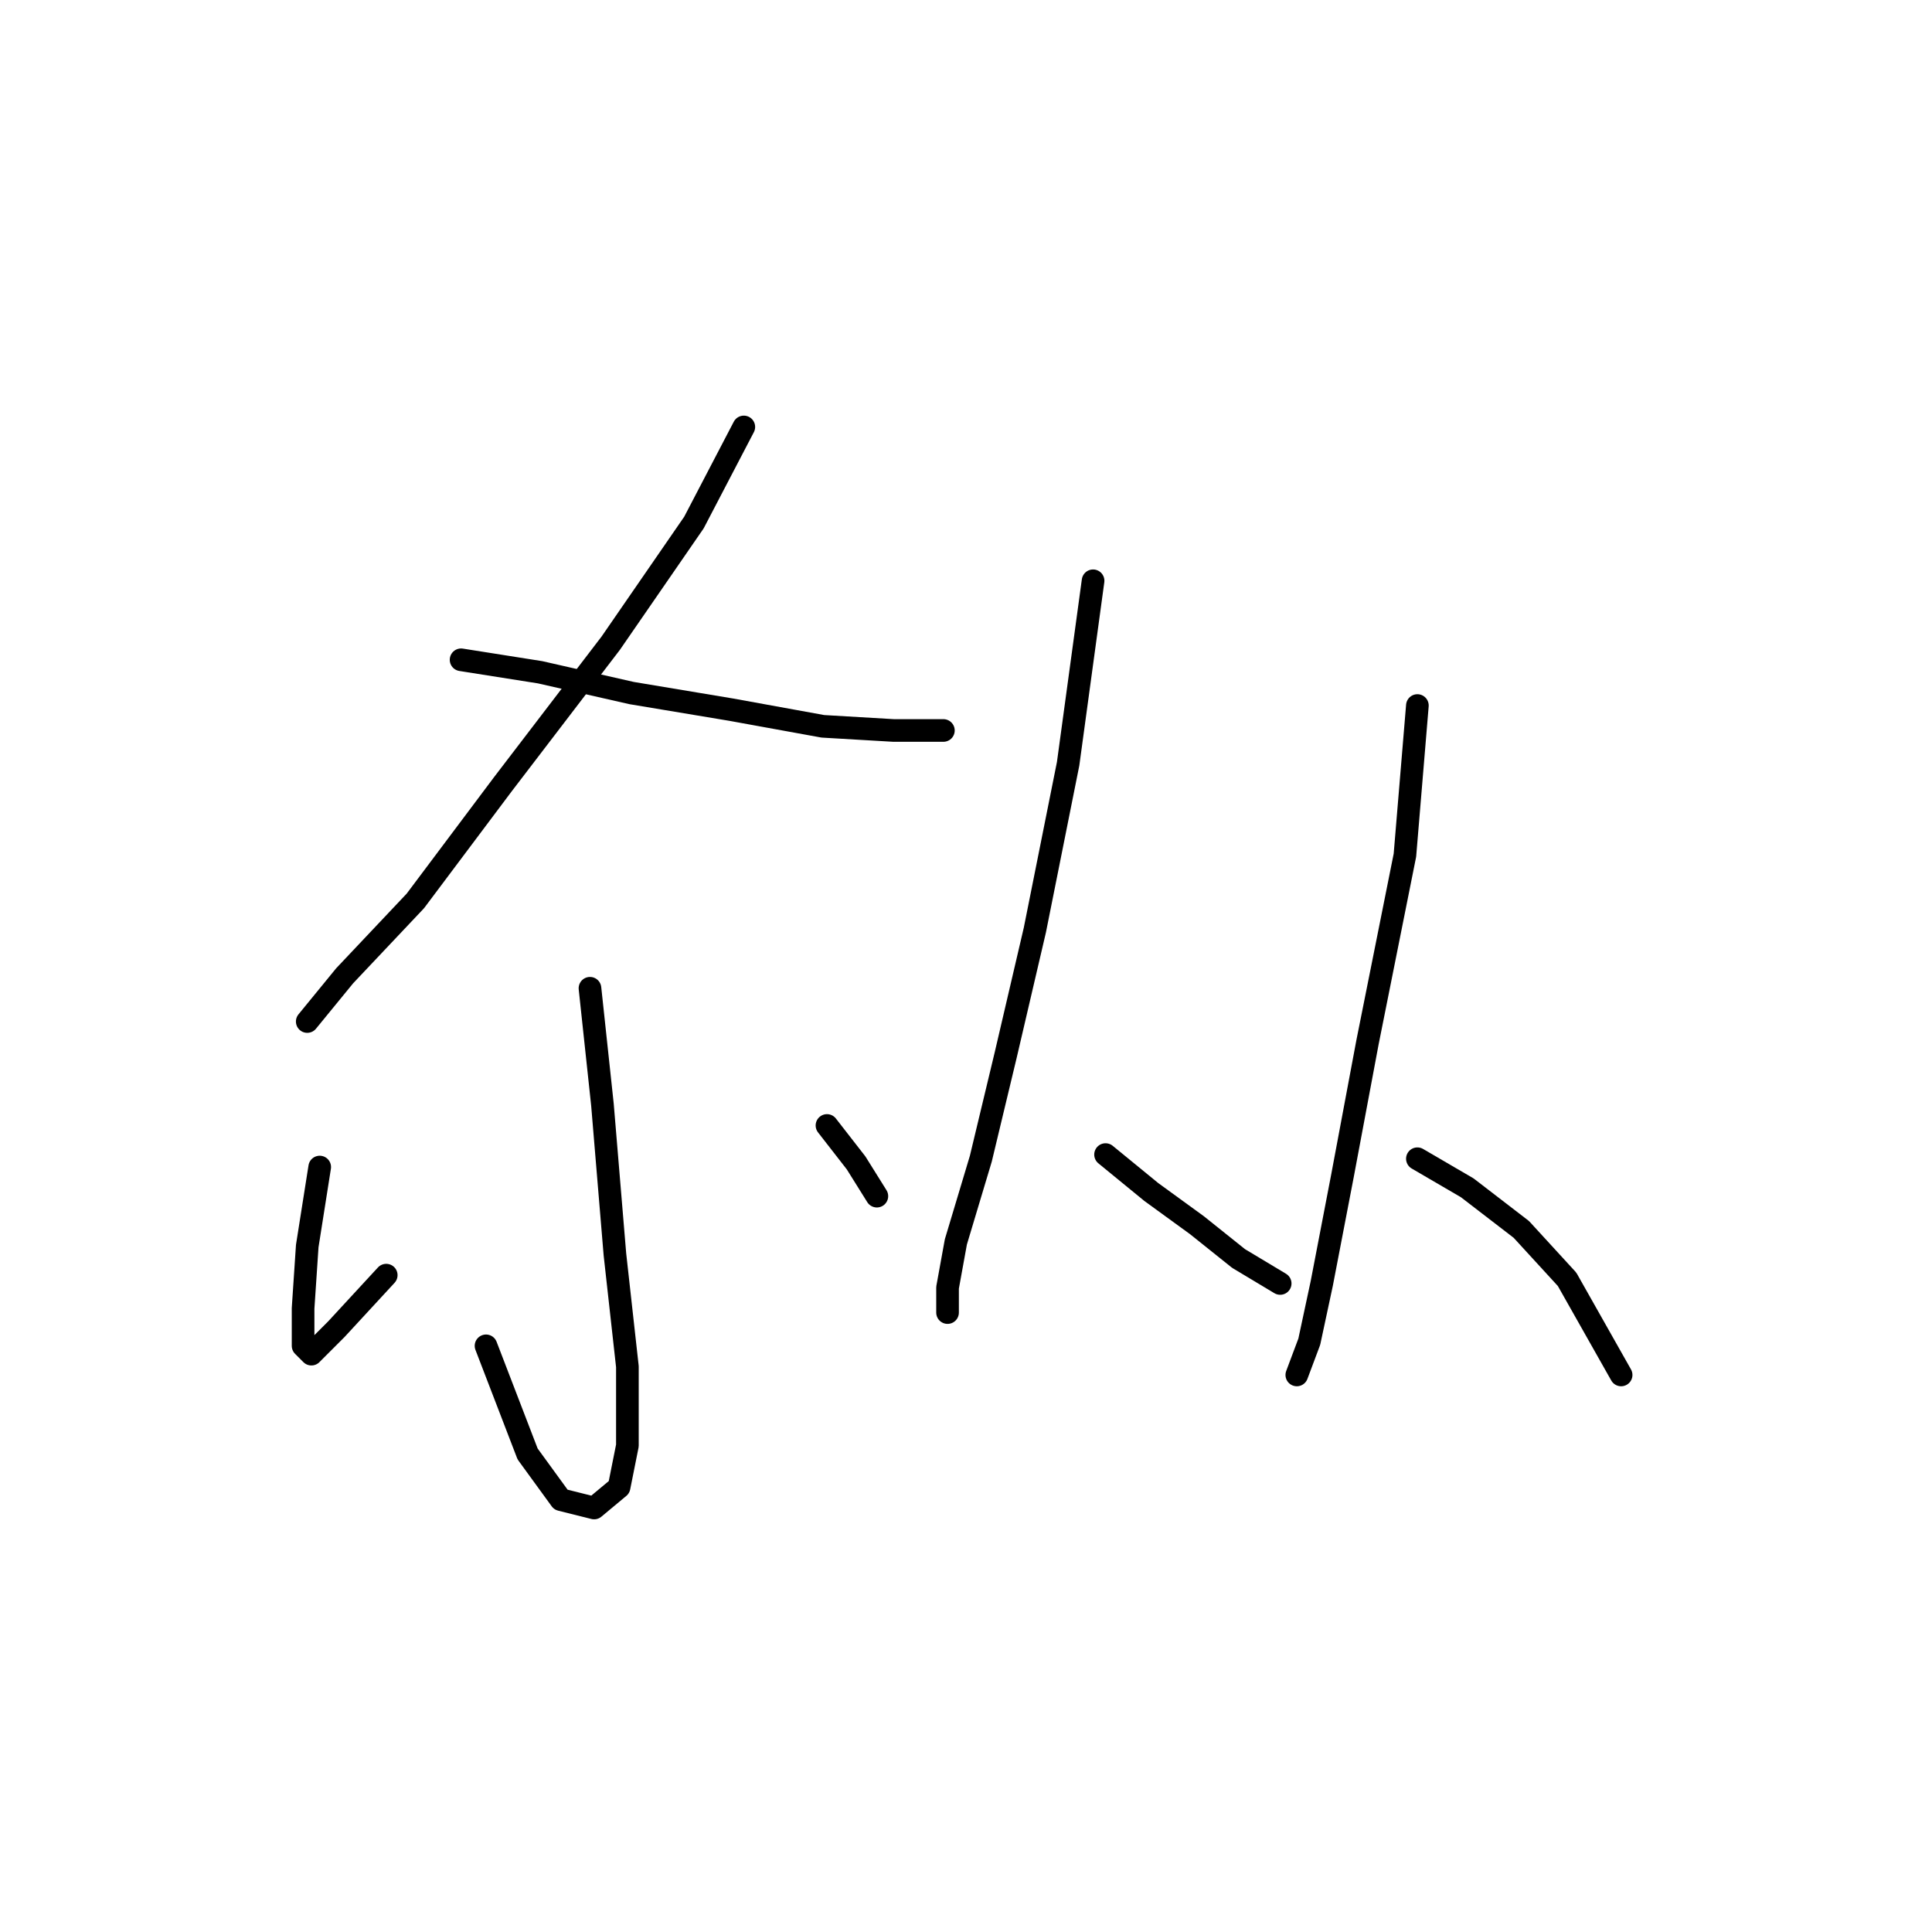 <?xml version="1.0" standalone="no"?>
    <svg width="256" height="256" xmlns="http://www.w3.org/2000/svg" version="1.1">
    <polyline stroke="black" stroke-width="3" stroke-linecap="round" fill="transparent" stroke-linejoin="round" points="98.559 56.573 91.948 69.244 80.929 85.221 66.605 103.953 55.035 119.38 45.669 129.297 40.711 135.357 40.711 135.357 " />
        <polyline stroke="black" stroke-width="3" stroke-linecap="round" fill="transparent" stroke-linejoin="round" points="61.095 87.425 71.563 89.078 83.684 91.833 96.906 94.037 109.027 96.24 118.393 96.791 125.004 96.791 125.004 96.791 " />
        <polyline stroke="black" stroke-width="3" stroke-linecap="round" fill="transparent" stroke-linejoin="round" points="78.175 130.949 79.827 146.376 81.48 166.21 83.133 181.085 83.133 191.553 82.031 197.062 78.725 199.817 74.318 198.715 69.91 192.655 64.401 178.33 64.401 178.33 " />
        <polyline stroke="black" stroke-width="3" stroke-linecap="round" fill="transparent" stroke-linejoin="round" points="42.363 154.64 40.711 165.108 40.16 173.372 40.16 178.33 41.262 179.432 44.567 176.127 51.178 168.964 51.178 168.964 " />
        <polyline stroke="black" stroke-width="3" stroke-linecap="round" fill="transparent" stroke-linejoin="round" points="109.578 149.13 113.435 154.089 116.189 158.496 116.189 158.496 " />
        <polyline stroke="black" stroke-width="3" stroke-linecap="round" fill="transparent" stroke-linejoin="round" points="144.838 76.957 141.533 101.199 137.125 123.236 133.268 139.764 129.963 153.538 126.657 164.557 125.555 170.617 125.555 173.923 125.555 173.923 " />
        <polyline stroke="black" stroke-width="3" stroke-linecap="round" fill="transparent" stroke-linejoin="round" points="146.491 152.987 152.551 157.946 158.612 162.353 164.121 166.761 169.63 170.066 169.63 170.066 " />
        <polyline stroke="black" stroke-width="3" stroke-linecap="round" fill="transparent" stroke-linejoin="round" points="187.811 93.486 186.159 113.319 181.2 138.112 177.895 155.742 175.14 170.066 173.487 177.779 171.834 182.187 171.834 182.187 171.834 182.187 " />
        <polyline stroke="black" stroke-width="3" stroke-linecap="round" fill="transparent" stroke-linejoin="round" points="187.811 153.538 194.423 157.395 201.585 162.904 207.645 169.515 214.807 182.187 214.807 182.187 " />
        </svg>